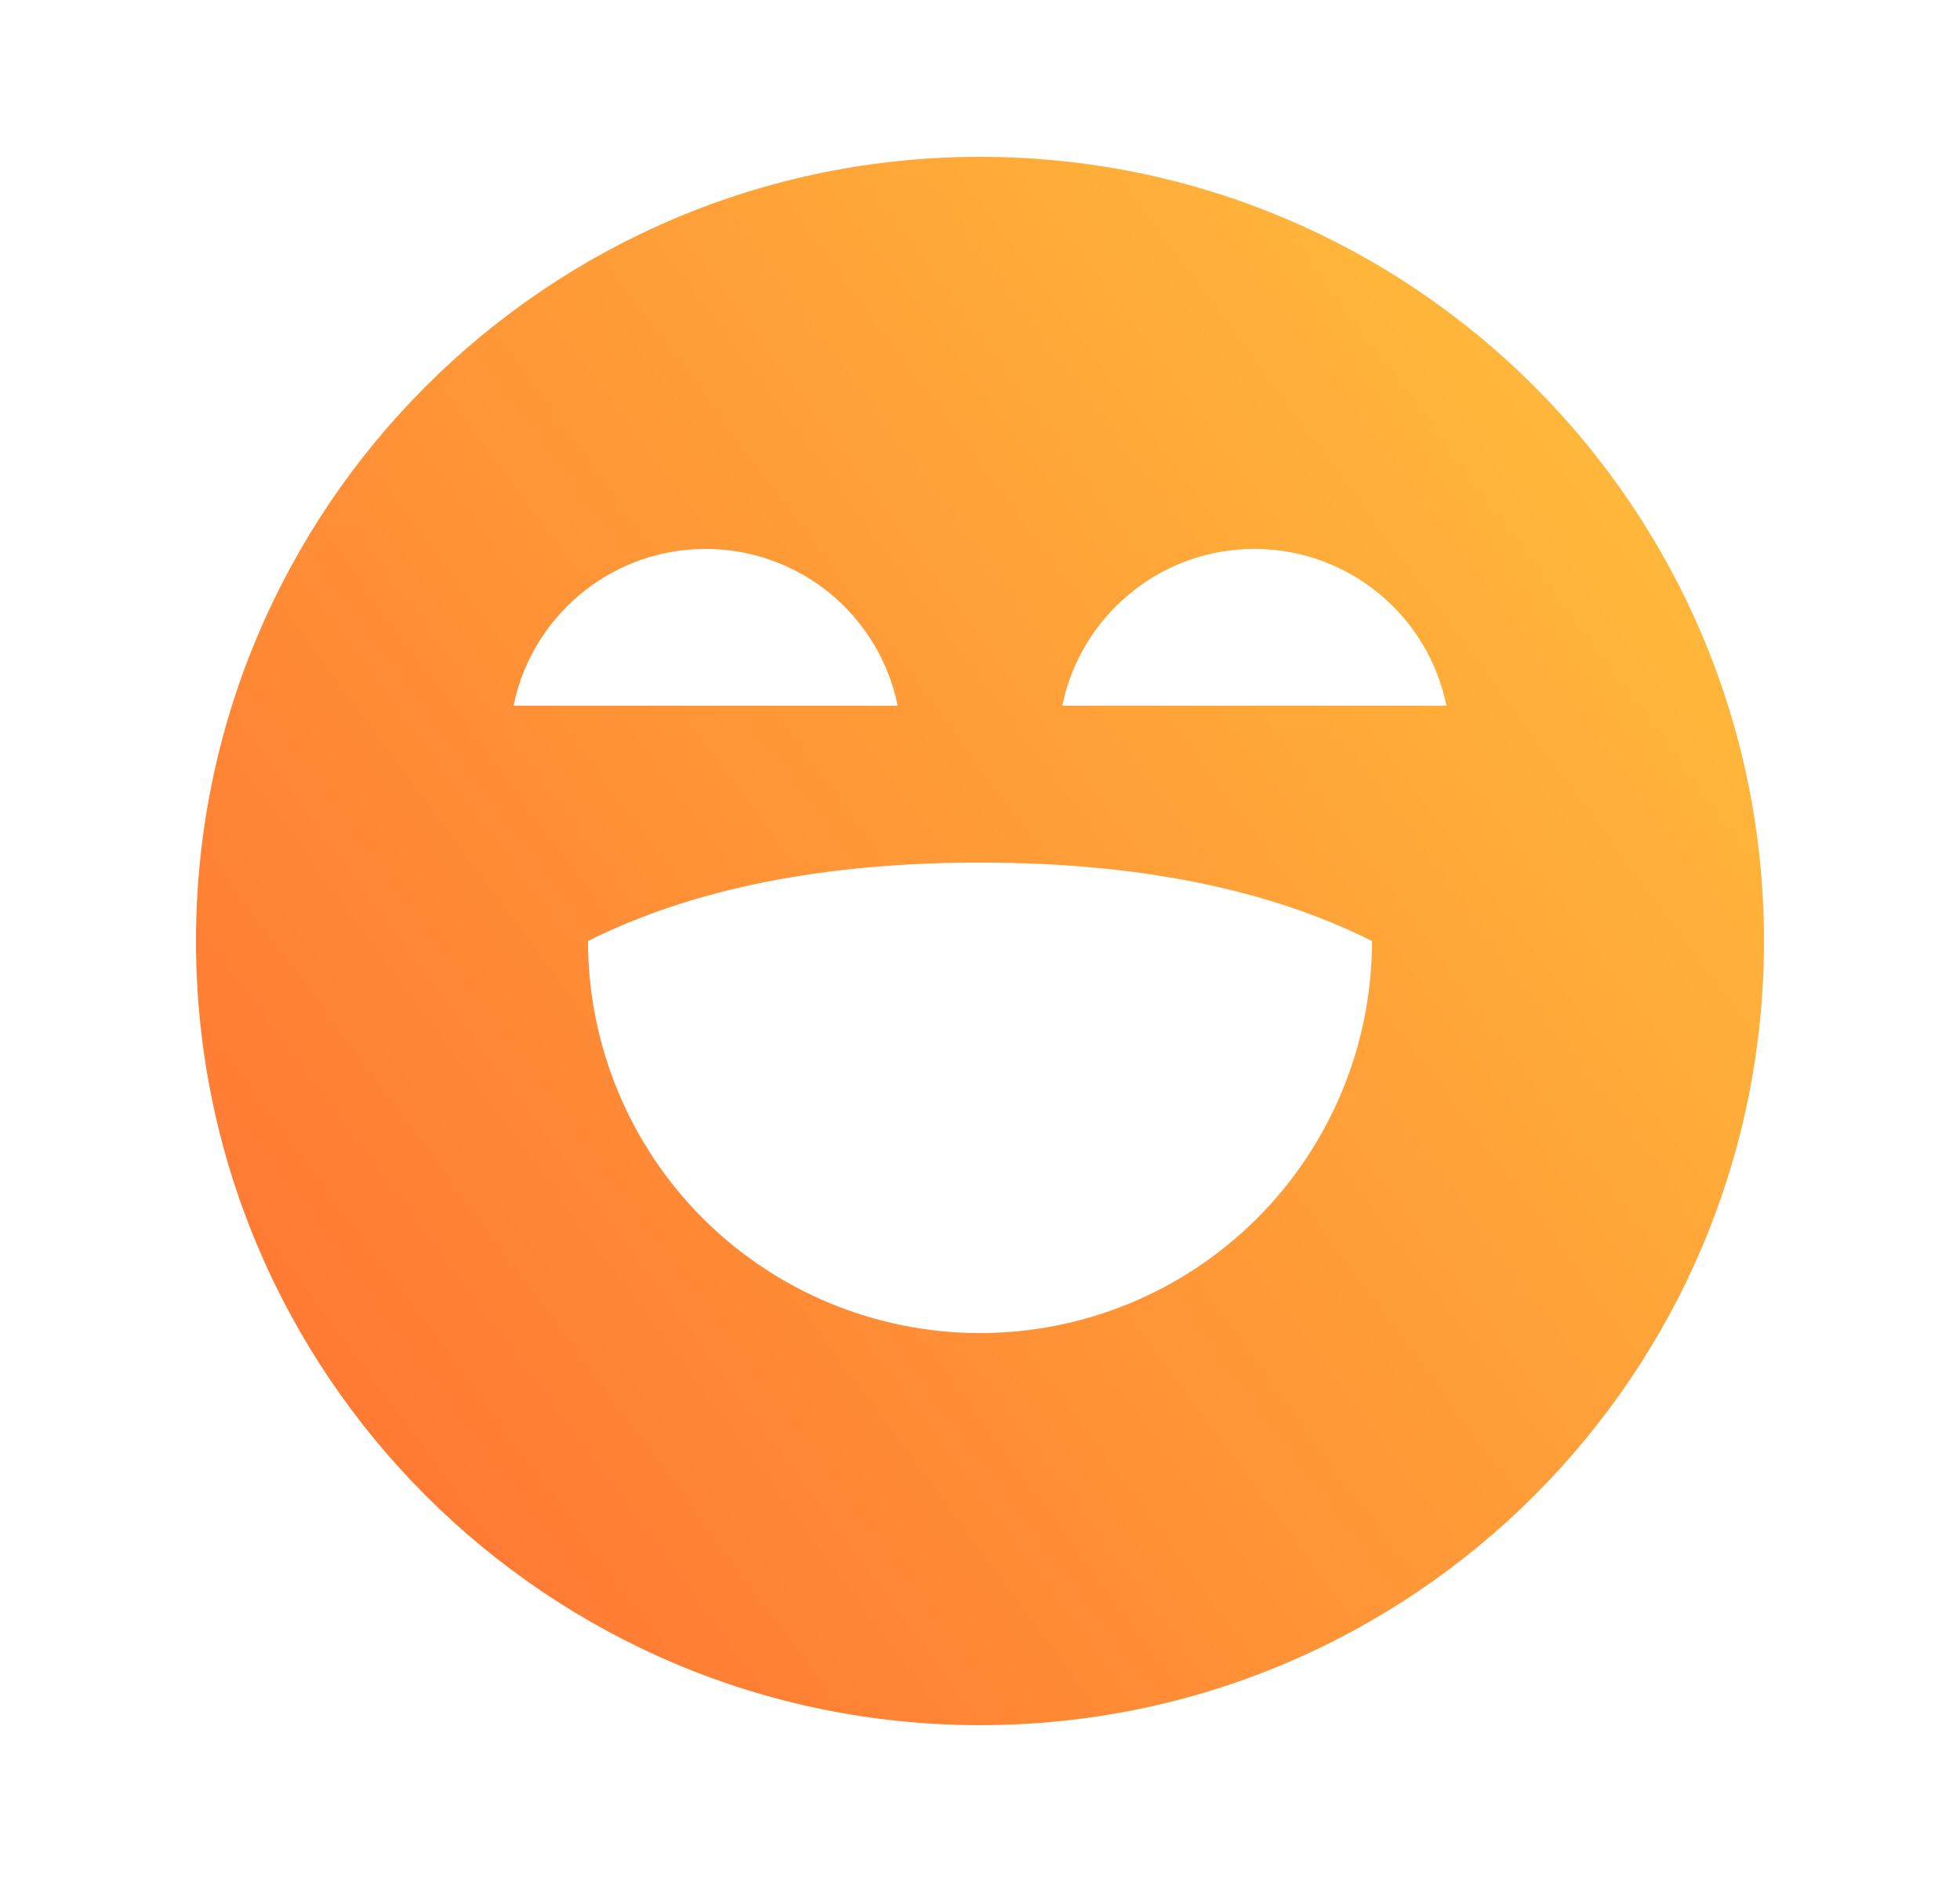 <svg width="25" height="24" viewBox="0 0 25 24" fill="none" xmlns="http://www.w3.org/2000/svg">
<g id="Group">
<path id="Vector" d="M12.5 2C18.023 2 22.5 6.477 22.5 12C22.5 17.523 18.023 22 12.5 22C6.977 22 2.5 17.523 2.5 12C2.5 6.477 6.977 2 12.5 2ZM12.5 11C10.5 11 8.833 11.333 7.5 12C7.5 13.326 8.027 14.598 8.964 15.536C9.902 16.473 11.174 17 12.5 17C13.826 17 15.098 16.473 16.035 15.536C16.973 14.598 17.5 13.326 17.5 12C16.167 11.333 14.5 11 12.5 11ZM9 7C7.848 7 6.878 7.78 6.588 8.84L6.55 9H11.45C11.335 8.435 11.028 7.928 10.582 7.563C10.135 7.199 9.576 7 9 7ZM16 7C14.848 7 13.878 7.78 13.588 8.84L13.55 9H18.45C18.335 8.435 18.028 7.928 17.581 7.563C17.135 7.199 16.576 7 16 7Z" fill="url(#paint0_linear_4956_708)"/>
</g>
<defs>
<linearGradient id="paint0_linear_4956_708" x1="2.5" y1="22" x2="24.983" y2="5.354" gradientUnits="userSpaceOnUse">
<stop stop-color="#FF6E32"/>
<stop offset="1" stop-color="#FFC33C"/>
</linearGradient>
</defs>
</svg>
